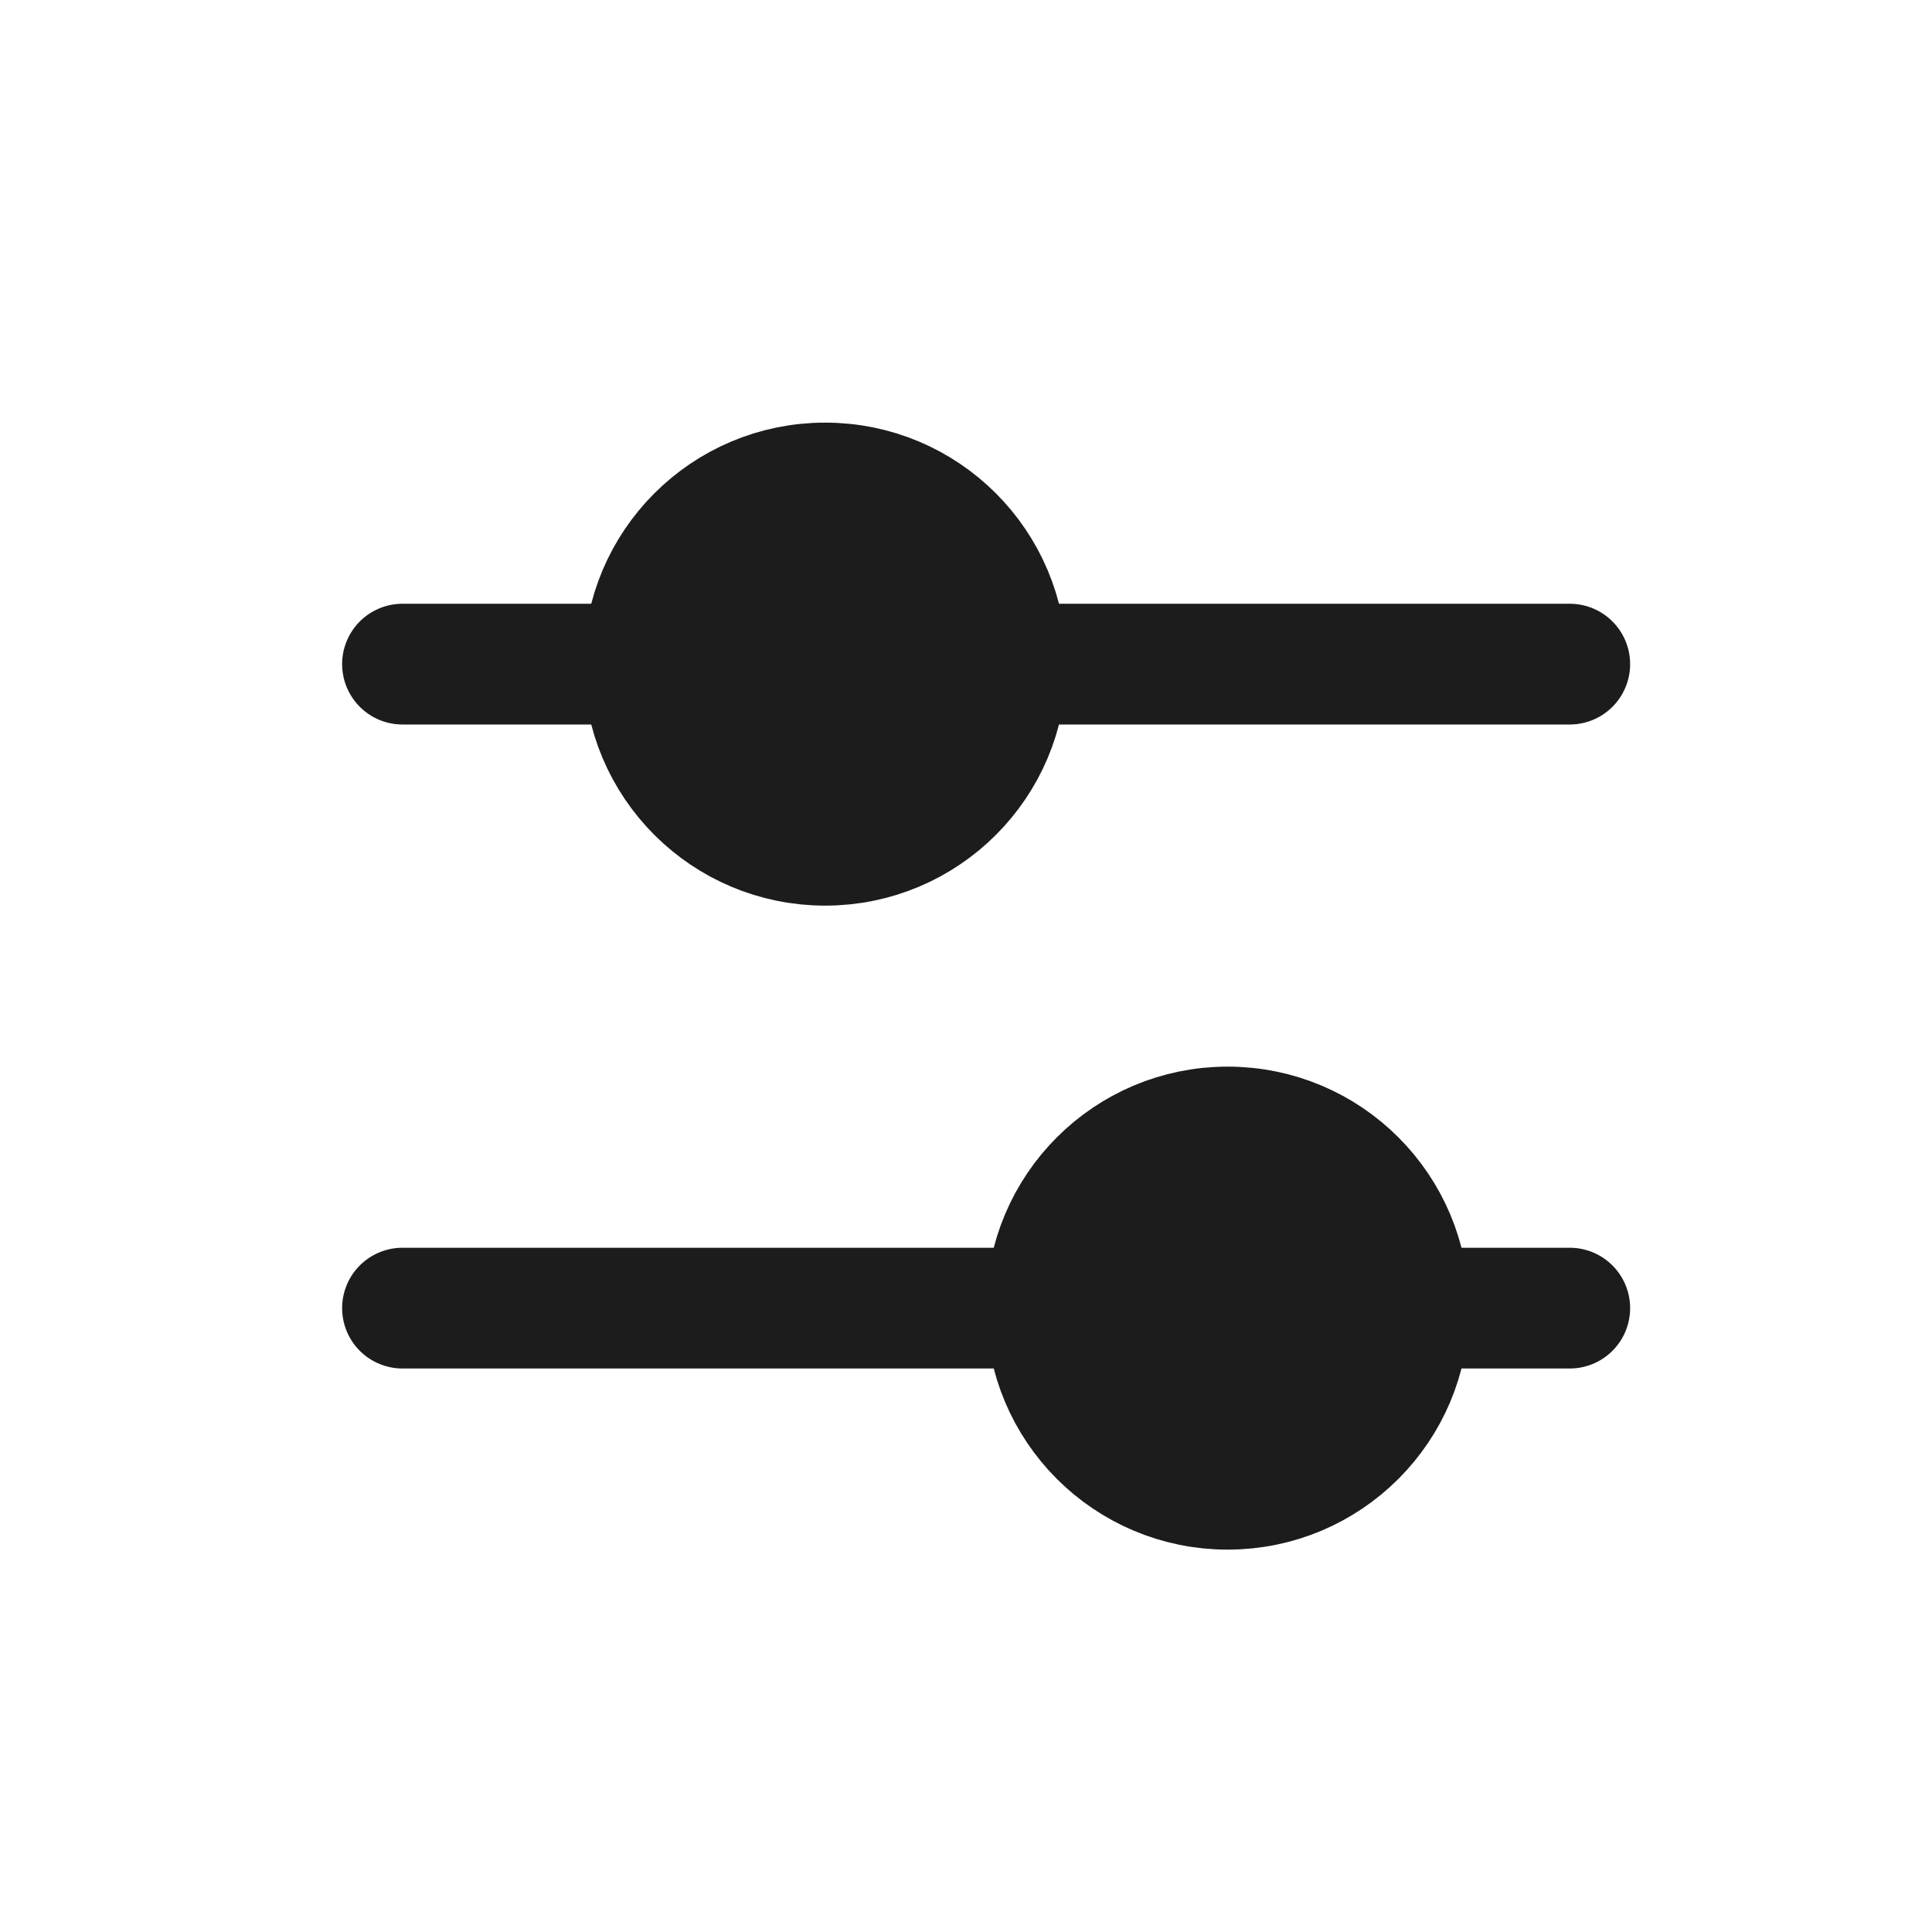 <svg width="24" height="24" viewBox="0 0 24 24" fill="none" xmlns="http://www.w3.org/2000/svg">
<path d="M17.5 16.25C17.5 17.493 16.493 18.5 15.25 18.5C14.007 18.5 13 17.493 13 16.25C13 15.007 14.007 14 15.25 14C16.493 14 17.5 15.007 17.5 16.25Z" fill="#1C1C1C"/>
<path d="M12.5 8.25C12.5 9.493 11.493 10.5 10.25 10.5C9.007 10.5 8 9.493 8 8.25C8 7.007 9.007 6 10.25 6C11.493 6 12.5 7.007 12.5 8.25Z" fill="#1C1C1C"/>
<path d="M5 8.25H7.5M13 8.25H19.5M5 16.25H12.5M18 16.25H19.5M12.5 8.25C12.5 9.493 11.493 10.5 10.25 10.5C9.007 10.5 8 9.493 8 8.25C8 7.007 9.007 6 10.25 6C11.493 6 12.5 7.007 12.5 8.25ZM17.5 16.25C17.5 17.493 16.493 18.5 15.25 18.5C14.007 18.5 13 17.493 13 16.25C13 15.007 14.007 14 15.25 14C16.493 14 17.5 15.007 17.5 16.25Z" stroke="#1C1C1C" stroke-width="1.5" stroke-linecap="round" stroke-linejoin="round"/>
</svg>
